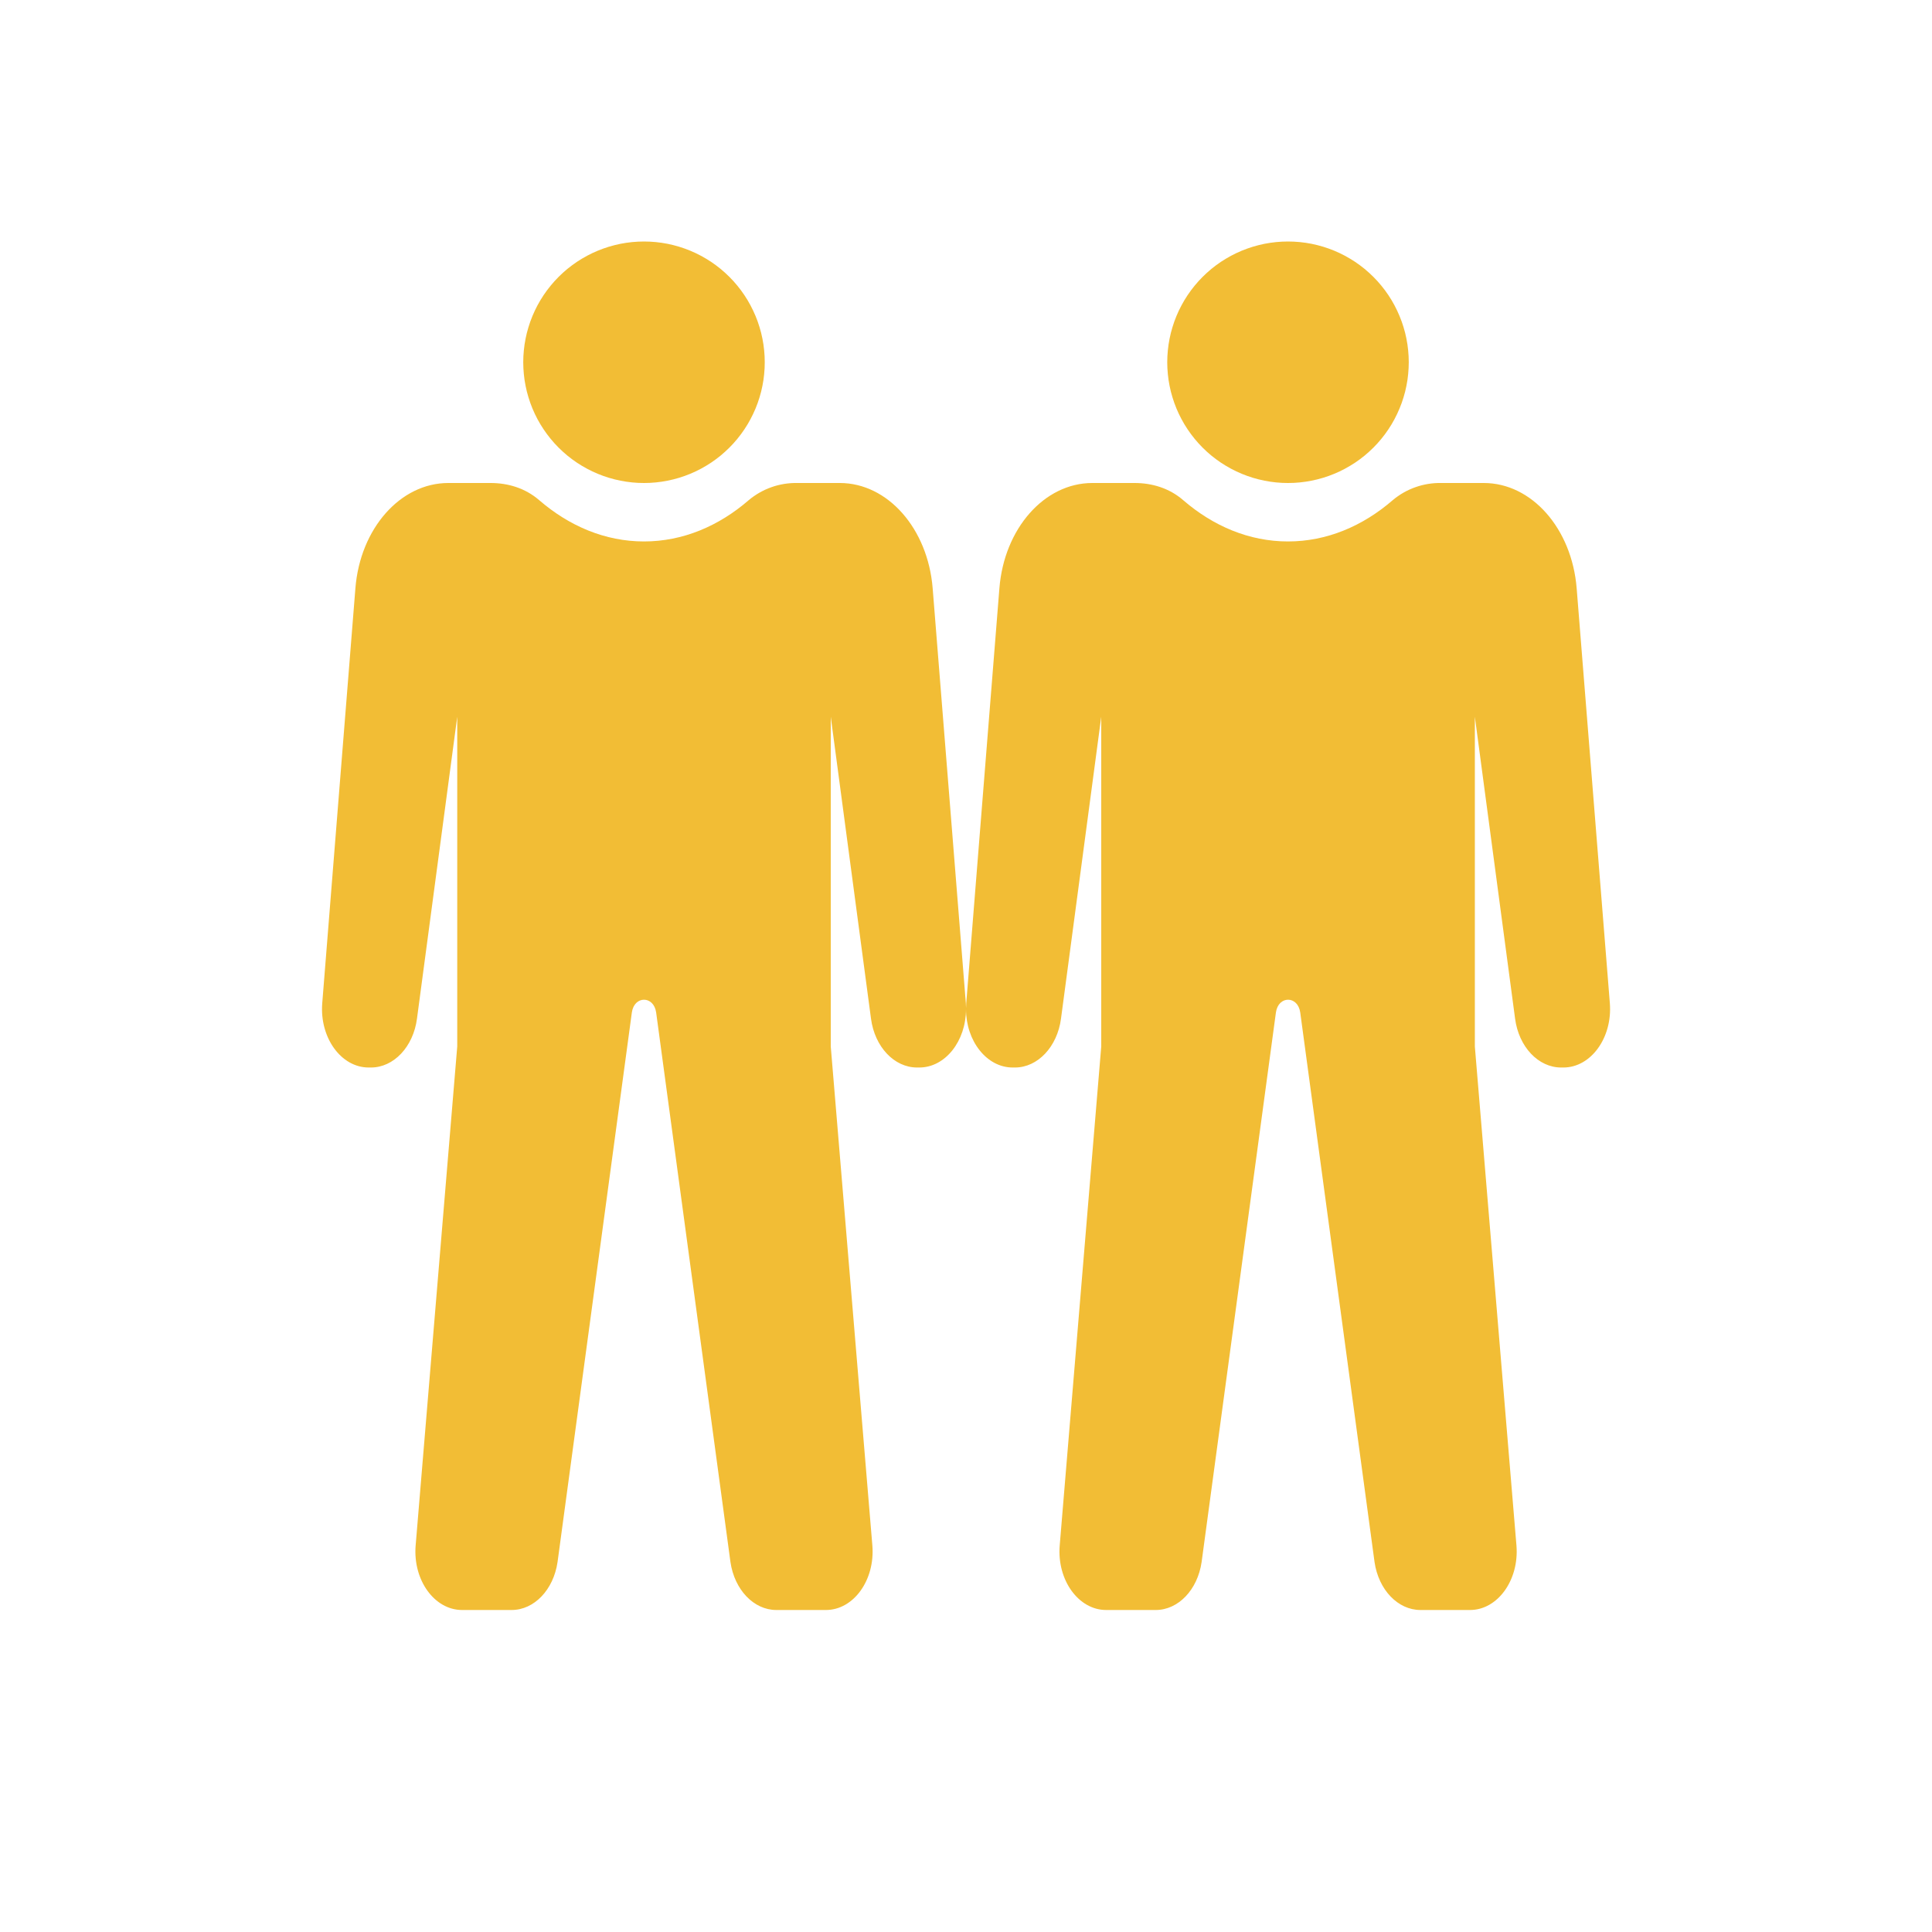<svg xmlns="http://www.w3.org/2000/svg" xmlns:xlink="http://www.w3.org/1999/xlink" width="87" height="87" viewBox="0 0 87 87" fill="none">
<path d="M43.5 45.439L43.511 45.175L45.004 26.491C45.218 23.802 47.027 21.75 49.188 21.75L51.091 21.75C51.867 21.75 52.65 21.975 53.284 22.526C54.629 23.686 56.245 24.382 58 24.382C59.754 24.382 61.371 23.686 62.712 22.526C62.75 22.494 62.789 22.463 62.828 22.432C62.868 22.402 62.908 22.373 62.948 22.345C62.989 22.316 63.03 22.289 63.072 22.262C63.114 22.235 63.157 22.21 63.2 22.185C63.243 22.16 63.286 22.137 63.33 22.114C63.375 22.091 63.419 22.07 63.464 22.049C63.509 22.029 63.555 22.009 63.601 21.99C63.647 21.972 63.693 21.954 63.74 21.938C63.787 21.921 63.834 21.905 63.882 21.891C63.929 21.877 63.977 21.863 64.025 21.851C64.073 21.839 64.121 21.828 64.17 21.818C64.218 21.808 64.267 21.799 64.316 21.791C64.365 21.783 64.414 21.776 64.463 21.771C64.513 21.765 64.562 21.76 64.612 21.757C64.661 21.754 64.711 21.751 64.76 21.75C64.81 21.749 64.86 21.749 64.909 21.75L66.816 21.75C68.976 21.75 70.782 23.802 70.999 26.491L72.493 45.175C72.616 46.726 71.644 48.071 70.401 48.071L70.3 48.071C69.27 48.071 68.393 47.139 68.226 45.871L66.414 32.277L66.414 47.125L68.288 69.604C68.411 71.155 67.439 72.5 66.196 72.5L63.963 72.5C62.948 72.5 62.078 71.59 61.897 70.34L58.551 45.592C58.442 44.827 57.565 44.827 57.456 45.592L54.11 70.34C53.929 71.59 53.059 72.5 52.044 72.5L49.811 72.5C48.568 72.5 47.596 71.155 47.719 69.604L49.59 47.125L49.59 32.277L47.778 45.871C47.611 47.139 46.73 48.071 45.704 48.071L45.602 48.071C44.431 48.071 43.5 46.875 43.5 45.443C43.5 46.879 42.568 48.071 41.397 48.071L41.296 48.071C40.266 48.071 39.389 47.139 39.222 45.871L37.41 32.277L37.41 47.125L39.284 69.604C39.407 71.155 38.436 72.5 37.192 72.5L34.959 72.5C33.944 72.5 33.075 71.59 32.893 70.34L29.547 45.592C29.439 44.827 28.561 44.827 28.453 45.592L25.107 70.34C24.925 71.59 24.055 72.5 23.04 72.5L20.808 72.5C19.564 72.5 18.593 71.155 18.716 69.604L20.59 47.125L20.59 32.277L18.777 45.871C18.611 47.139 17.73 48.071 16.704 48.071L16.602 48.071C15.359 48.071 14.388 46.726 14.511 45.175L16.004 26.491C16.218 23.802 18.027 21.75 20.188 21.75L22.091 21.75C22.866 21.75 23.649 21.975 24.284 22.526C25.629 23.686 27.245 24.382 29 24.382C30.754 24.382 32.371 23.686 33.712 22.526C33.75 22.494 33.789 22.463 33.828 22.432C33.868 22.402 33.908 22.373 33.948 22.345C33.989 22.316 34.03 22.289 34.072 22.262C34.114 22.235 34.157 22.21 34.2 22.185C34.243 22.16 34.286 22.137 34.331 22.114C34.375 22.091 34.419 22.07 34.464 22.049C34.509 22.029 34.555 22.009 34.601 21.99C34.647 21.972 34.693 21.954 34.74 21.938C34.787 21.921 34.834 21.905 34.881 21.891C34.929 21.877 34.977 21.863 35.025 21.851C35.073 21.839 35.121 21.828 35.17 21.818C35.218 21.808 35.267 21.799 35.316 21.791C35.365 21.783 35.414 21.776 35.464 21.771C35.513 21.765 35.562 21.76 35.612 21.757C35.661 21.754 35.711 21.751 35.76 21.75C35.81 21.749 35.86 21.749 35.909 21.75L37.816 21.75C39.976 21.75 41.782 23.802 41.999 26.491L43.493 45.175C43.5 45.263 43.503 45.351 43.504 45.439L43.5 45.439ZM23.562 16.312C23.562 16.224 23.565 16.135 23.569 16.046C23.573 15.957 23.58 15.868 23.589 15.78C23.597 15.691 23.608 15.603 23.621 15.515C23.634 15.427 23.65 15.339 23.667 15.252C23.684 15.164 23.704 15.078 23.725 14.991C23.747 14.905 23.771 14.819 23.797 14.734C23.822 14.649 23.85 14.564 23.88 14.481C23.91 14.397 23.942 14.314 23.976 14.232C24.01 14.149 24.046 14.068 24.084 13.988C24.123 13.907 24.163 13.828 24.204 13.749C24.246 13.671 24.29 13.593 24.336 13.517C24.382 13.441 24.429 13.366 24.479 13.291C24.528 13.218 24.579 13.145 24.633 13.073C24.686 13.002 24.74 12.932 24.797 12.863C24.853 12.794 24.911 12.727 24.971 12.661C25.031 12.595 25.092 12.53 25.155 12.468C25.218 12.405 25.282 12.343 25.348 12.284C25.414 12.224 25.482 12.166 25.55 12.109C25.619 12.053 25.689 11.998 25.761 11.945C25.832 11.892 25.905 11.841 25.979 11.791C26.053 11.742 26.128 11.694 26.204 11.649C26.281 11.603 26.358 11.559 26.437 11.517C26.515 11.475 26.595 11.435 26.675 11.397C26.756 11.359 26.837 11.323 26.919 11.289C27.001 11.255 27.084 11.223 27.168 11.193C27.252 11.163 27.336 11.135 27.422 11.109C27.507 11.083 27.593 11.06 27.679 11.038C27.765 11.016 27.852 10.997 27.939 10.979C28.026 10.962 28.114 10.947 28.202 10.934C28.29 10.921 28.378 10.91 28.467 10.901C28.556 10.892 28.644 10.886 28.733 10.882C28.822 10.877 28.911 10.875 29 10.875C29.089 10.875 29.178 10.877 29.267 10.882C29.356 10.886 29.444 10.892 29.533 10.901C29.622 10.91 29.71 10.921 29.798 10.934C29.886 10.947 29.974 10.962 30.061 10.979C30.148 10.997 30.235 11.016 30.321 11.038C30.407 11.06 30.493 11.083 30.578 11.109C30.663 11.135 30.748 11.163 30.832 11.193C30.916 11.223 30.999 11.255 31.081 11.289C31.163 11.323 31.244 11.359 31.325 11.397C31.405 11.435 31.485 11.475 31.563 11.517C31.642 11.559 31.719 11.603 31.795 11.649C31.872 11.694 31.947 11.742 32.021 11.791C32.095 11.841 32.168 11.892 32.239 11.945C32.311 11.998 32.381 12.053 32.45 12.109C32.518 12.166 32.586 12.224 32.651 12.284C32.718 12.343 32.782 12.405 32.845 12.468C32.908 12.53 32.969 12.595 33.029 12.661C33.089 12.727 33.147 12.794 33.203 12.863C33.26 12.932 33.314 13.002 33.367 13.073C33.42 13.145 33.472 13.218 33.521 13.291C33.571 13.366 33.618 13.441 33.664 13.517C33.71 13.593 33.754 13.671 33.795 13.749C33.837 13.828 33.877 13.907 33.915 13.988C33.953 14.068 33.989 14.149 34.024 14.232C34.058 14.314 34.09 14.397 34.12 14.481C34.15 14.564 34.178 14.649 34.203 14.734C34.229 14.819 34.253 14.905 34.275 14.991C34.296 15.078 34.316 15.164 34.333 15.252C34.35 15.339 34.365 15.427 34.379 15.515C34.392 15.603 34.403 15.691 34.411 15.78C34.42 15.868 34.426 15.957 34.431 16.046C34.435 16.135 34.437 16.224 34.437 16.312C34.437 16.401 34.435 16.49 34.431 16.579C34.426 16.668 34.42 16.757 34.411 16.846C34.403 16.934 34.392 17.022 34.379 17.11C34.365 17.198 34.35 17.286 34.333 17.373C34.316 17.461 34.296 17.547 34.275 17.634C34.253 17.72 34.229 17.806 34.203 17.891C34.178 17.976 34.15 18.061 34.12 18.144C34.09 18.228 34.058 18.311 34.024 18.393C33.989 18.476 33.953 18.557 33.915 18.637C33.877 18.718 33.837 18.797 33.795 18.876C33.754 18.954 33.71 19.032 33.664 19.108C33.618 19.184 33.571 19.259 33.521 19.333C33.472 19.407 33.42 19.48 33.367 19.552C33.314 19.623 33.26 19.693 33.203 19.762C33.147 19.831 33.089 19.898 33.029 19.964C32.969 20.03 32.908 20.094 32.845 20.157C32.782 20.22 32.718 20.282 32.651 20.341C32.586 20.401 32.518 20.459 32.45 20.516C32.381 20.572 32.311 20.627 32.239 20.68C32.168 20.733 32.095 20.784 32.021 20.834C31.947 20.883 31.872 20.931 31.795 20.976C31.719 21.022 31.642 21.066 31.563 21.108C31.485 21.15 31.405 21.19 31.325 21.228C31.244 21.266 31.163 21.302 31.081 21.336C30.999 21.37 30.916 21.402 30.832 21.432C30.748 21.462 30.663 21.49 30.578 21.516C30.493 21.542 30.407 21.565 30.321 21.587C30.235 21.609 30.148 21.628 30.061 21.645C29.974 21.663 29.886 21.678 29.798 21.691C29.71 21.704 29.622 21.715 29.533 21.724C29.444 21.733 29.356 21.739 29.267 21.744C29.178 21.748 29.089 21.75 29 21.75C28.911 21.75 28.822 21.748 28.733 21.744C28.644 21.739 28.556 21.733 28.467 21.724C28.378 21.715 28.29 21.704 28.202 21.691C28.114 21.678 28.026 21.663 27.939 21.645C27.852 21.628 27.765 21.609 27.679 21.587C27.593 21.565 27.507 21.542 27.422 21.516C27.336 21.49 27.252 21.462 27.168 21.432C27.084 21.402 27.001 21.37 26.919 21.336C26.837 21.302 26.756 21.266 26.675 21.228C26.595 21.19 26.515 21.15 26.437 21.108C26.358 21.066 26.281 21.022 26.204 20.976C26.128 20.931 26.053 20.883 25.979 20.834C25.905 20.784 25.832 20.733 25.761 20.68C25.689 20.627 25.619 20.572 25.55 20.516C25.482 20.459 25.414 20.401 25.348 20.341C25.282 20.282 25.218 20.22 25.155 20.157C25.092 20.094 25.031 20.03 24.971 19.964C24.911 19.898 24.853 19.831 24.797 19.762C24.74 19.693 24.686 19.623 24.633 19.552C24.579 19.48 24.528 19.407 24.479 19.333C24.429 19.259 24.382 19.184 24.336 19.108C24.29 19.032 24.246 18.954 24.204 18.876C24.163 18.797 24.123 18.718 24.084 18.637C24.046 18.557 24.01 18.476 23.976 18.393C23.942 18.311 23.91 18.228 23.88 18.144C23.85 18.061 23.822 17.976 23.797 17.891C23.771 17.806 23.747 17.72 23.725 17.634C23.704 17.547 23.684 17.461 23.667 17.373C23.65 17.286 23.634 17.198 23.621 17.11C23.608 17.022 23.597 16.934 23.589 16.846C23.58 16.757 23.573 16.668 23.569 16.579C23.565 16.49 23.562 16.401 23.562 16.312ZM58 10.875C58.089 10.875 58.178 10.877 58.267 10.882C58.356 10.886 58.444 10.892 58.533 10.901C58.621 10.91 58.71 10.921 58.798 10.934C58.886 10.947 58.973 10.962 59.061 10.979C59.148 10.997 59.235 11.016 59.321 11.038C59.407 11.06 59.493 11.083 59.578 11.109C59.663 11.135 59.748 11.163 59.832 11.193C59.916 11.223 59.999 11.255 60.081 11.289C60.163 11.323 60.244 11.359 60.325 11.397C60.405 11.435 60.485 11.475 60.563 11.517C60.642 11.559 60.719 11.603 60.795 11.649C60.872 11.694 60.947 11.742 61.021 11.791C61.095 11.841 61.168 11.892 61.239 11.945C61.311 11.998 61.381 12.053 61.45 12.109C61.518 12.166 61.586 12.224 61.651 12.284C61.718 12.343 61.782 12.405 61.845 12.468C61.908 12.53 61.969 12.595 62.029 12.661C62.089 12.727 62.147 12.794 62.203 12.863C62.26 12.932 62.314 13.002 62.367 13.073C62.42 13.145 62.472 13.218 62.521 13.291C62.571 13.366 62.618 13.441 62.664 13.517C62.71 13.593 62.753 13.671 62.795 13.749C62.837 13.828 62.877 13.907 62.915 13.988C62.953 14.068 62.99 14.149 63.023 14.232C63.058 14.314 63.09 14.397 63.12 14.481C63.15 14.564 63.178 14.649 63.203 14.734C63.229 14.819 63.253 14.905 63.275 14.991C63.296 15.078 63.316 15.164 63.333 15.252C63.35 15.339 63.365 15.427 63.379 15.515C63.392 15.603 63.403 15.691 63.411 15.78C63.42 15.868 63.426 15.957 63.431 16.046C63.435 16.135 63.438 16.224 63.438 16.312C63.438 16.401 63.435 16.49 63.431 16.579C63.426 16.668 63.42 16.757 63.411 16.846C63.403 16.934 63.392 17.022 63.379 17.11C63.365 17.198 63.35 17.286 63.333 17.373C63.316 17.461 63.296 17.547 63.275 17.634C63.253 17.72 63.229 17.806 63.203 17.891C63.178 17.976 63.15 18.061 63.12 18.144C63.09 18.228 63.058 18.311 63.023 18.393C62.99 18.476 62.953 18.557 62.915 18.637C62.877 18.718 62.837 18.797 62.795 18.876C62.753 18.954 62.71 19.032 62.664 19.108C62.618 19.184 62.571 19.259 62.521 19.333C62.472 19.407 62.42 19.48 62.367 19.552C62.314 19.623 62.26 19.693 62.203 19.762C62.147 19.831 62.089 19.898 62.029 19.964C61.969 20.03 61.908 20.094 61.845 20.157C61.782 20.22 61.717 20.282 61.651 20.341C61.586 20.401 61.518 20.459 61.45 20.516C61.381 20.572 61.311 20.627 61.239 20.68C61.168 20.733 61.095 20.784 61.021 20.834C60.947 20.883 60.872 20.931 60.795 20.976C60.719 21.022 60.642 21.066 60.563 21.108C60.485 21.15 60.405 21.19 60.325 21.228C60.244 21.266 60.163 21.302 60.081 21.336C59.999 21.37 59.916 21.402 59.832 21.432C59.748 21.462 59.663 21.49 59.578 21.516C59.493 21.542 59.407 21.565 59.321 21.587C59.235 21.609 59.148 21.628 59.061 21.645C58.973 21.663 58.886 21.678 58.798 21.691C58.71 21.704 58.621 21.715 58.533 21.724C58.444 21.733 58.356 21.739 58.267 21.744C58.178 21.748 58.089 21.75 58 21.75C57.911 21.75 57.822 21.748 57.733 21.744C57.644 21.739 57.556 21.733 57.467 21.724C57.379 21.715 57.29 21.704 57.202 21.691C57.114 21.678 57.026 21.663 56.939 21.645C56.852 21.628 56.765 21.609 56.679 21.587C56.592 21.565 56.507 21.542 56.422 21.516C56.336 21.49 56.252 21.462 56.168 21.432C56.084 21.402 56.001 21.37 55.919 21.336C55.837 21.302 55.756 21.266 55.675 21.228C55.595 21.19 55.515 21.15 55.437 21.108C55.358 21.066 55.281 21.022 55.205 20.976C55.128 20.931 55.053 20.883 54.979 20.834C54.905 20.784 54.832 20.733 54.761 20.68C54.689 20.627 54.619 20.572 54.55 20.516C54.482 20.459 54.414 20.401 54.348 20.341C54.282 20.282 54.218 20.22 54.155 20.157C54.092 20.094 54.031 20.03 53.971 19.964C53.911 19.898 53.853 19.831 53.797 19.762C53.74 19.693 53.685 19.623 53.633 19.552C53.579 19.48 53.528 19.407 53.479 19.333C53.429 19.259 53.382 19.184 53.336 19.108C53.29 19.032 53.246 18.954 53.205 18.876C53.163 18.797 53.123 18.718 53.084 18.637C53.047 18.557 53.011 18.476 52.976 18.393C52.942 18.311 52.91 18.228 52.88 18.144C52.85 18.061 52.822 17.976 52.797 17.891C52.771 17.806 52.747 17.72 52.725 17.634C52.704 17.547 52.684 17.461 52.667 17.373C52.65 17.286 52.634 17.198 52.621 17.11C52.608 17.022 52.597 16.934 52.589 16.846C52.58 16.757 52.573 16.668 52.569 16.579C52.565 16.49 52.562 16.401 52.562 16.312C52.562 16.224 52.565 16.135 52.569 16.046C52.573 15.957 52.58 15.868 52.589 15.78C52.597 15.691 52.608 15.603 52.621 15.515C52.634 15.427 52.65 15.339 52.667 15.252C52.684 15.164 52.704 15.078 52.725 14.991C52.747 14.905 52.771 14.819 52.797 14.734C52.822 14.649 52.85 14.564 52.88 14.481C52.91 14.397 52.942 14.314 52.976 14.232C53.011 14.149 53.047 14.068 53.084 13.988C53.123 13.907 53.163 13.828 53.205 13.749C53.246 13.671 53.29 13.593 53.336 13.517C53.382 13.441 53.429 13.366 53.479 13.291C53.528 13.218 53.579 13.145 53.633 13.073C53.685 13.002 53.74 12.932 53.797 12.863C53.853 12.794 53.911 12.727 53.971 12.661C54.031 12.595 54.092 12.53 54.155 12.468C54.218 12.405 54.282 12.343 54.348 12.284C54.414 12.224 54.482 12.166 54.55 12.109C54.619 12.053 54.689 11.998 54.761 11.945C54.832 11.892 54.905 11.841 54.979 11.791C55.053 11.742 55.128 11.694 55.205 11.649C55.281 11.603 55.358 11.559 55.437 11.517C55.515 11.475 55.595 11.435 55.675 11.397C55.756 11.359 55.837 11.323 55.919 11.289C56.001 11.255 56.084 11.223 56.168 11.193C56.252 11.163 56.336 11.135 56.422 11.109C56.507 11.083 56.592 11.06 56.679 11.038C56.765 11.016 56.852 10.997 56.939 10.979C57.026 10.962 57.114 10.947 57.202 10.934C57.29 10.921 57.379 10.91 57.467 10.901C57.556 10.892 57.644 10.886 57.733 10.882C57.822 10.877 57.911 10.875 58 10.875Z"   fill="#F2BD35" >
</path>
</svg>
